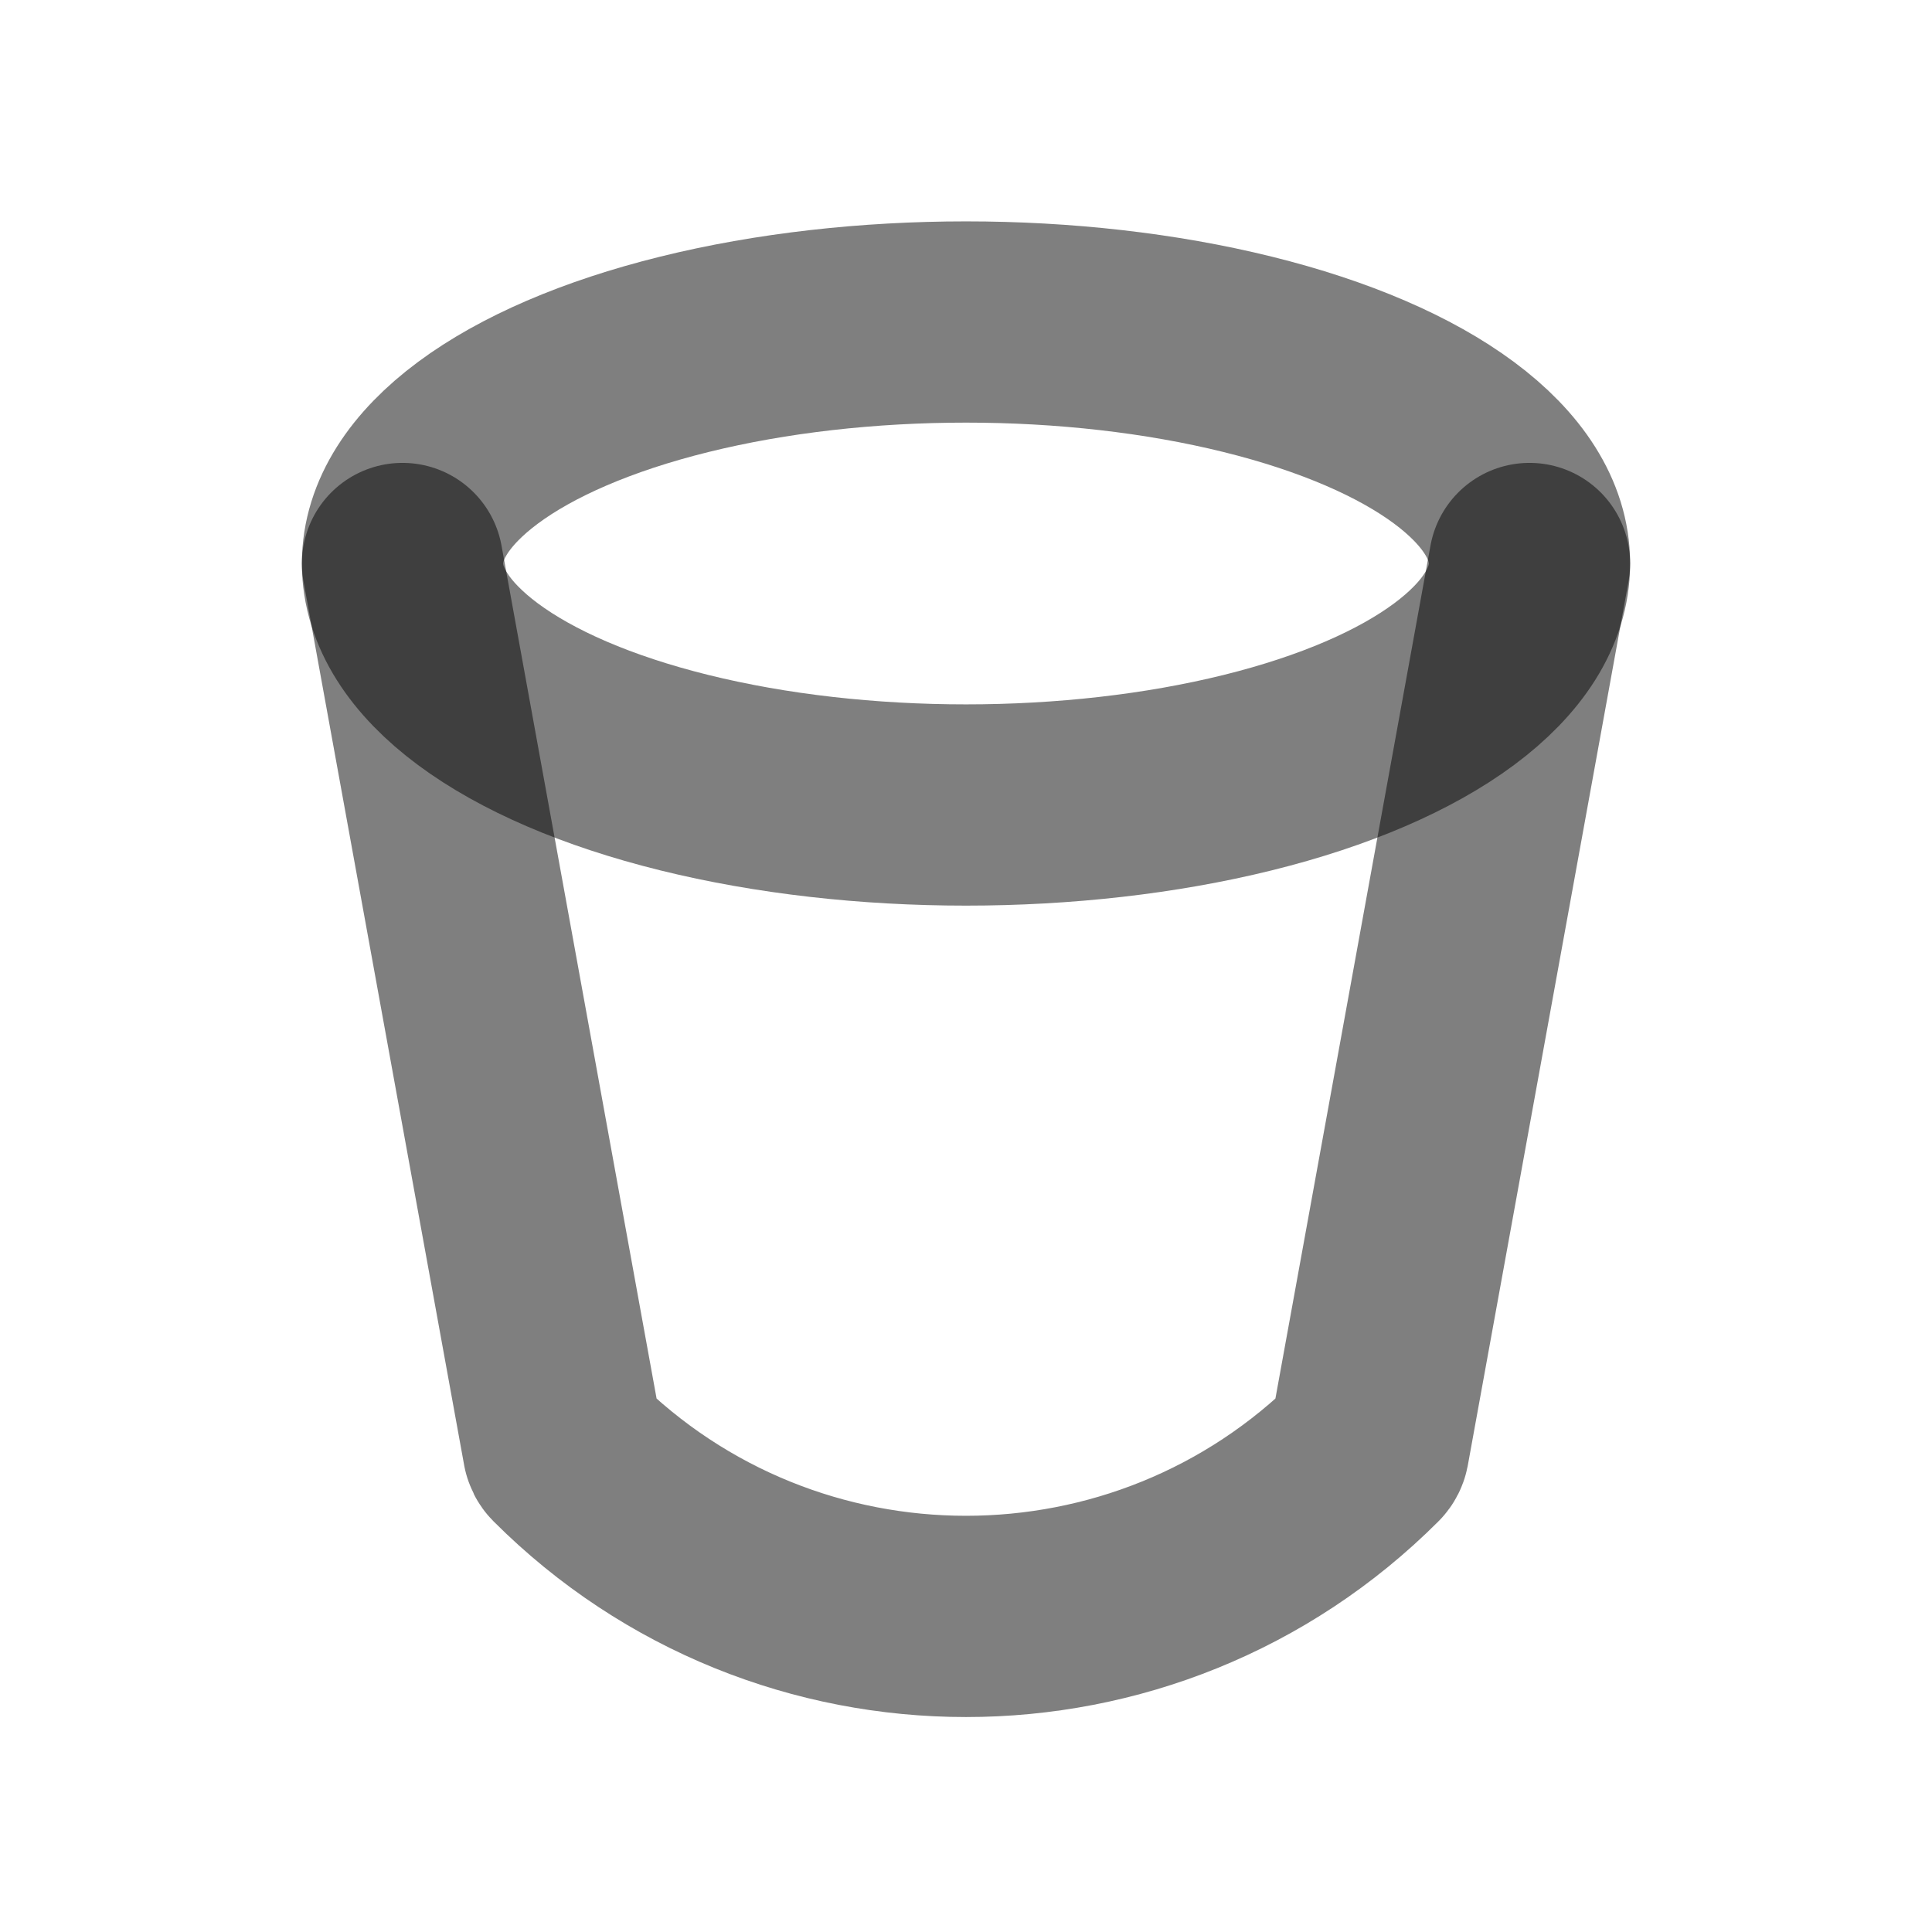 <svg width="24" height="24" viewBox="0 0 24 24" fill="none" xmlns="http://www.w3.org/2000/svg"><ellipse cx="12" cy="7" rx="7" ry="3" stroke="currentColor" stroke-opacity="0.5" stroke-width="2.5" stroke-linecap="round"/><path d="M5 7L6.996 17.979C6.999 17.993 7.005 18.005 7.015 18.015V18.015C9.768 20.768 14.232 20.768 16.985 18.015V18.015C16.995 18.005 17.001 17.993 17.004 17.979L19 7" stroke="currentColor" stroke-opacity="0.5" stroke-width="2.5" stroke-linecap="round"/></svg> 